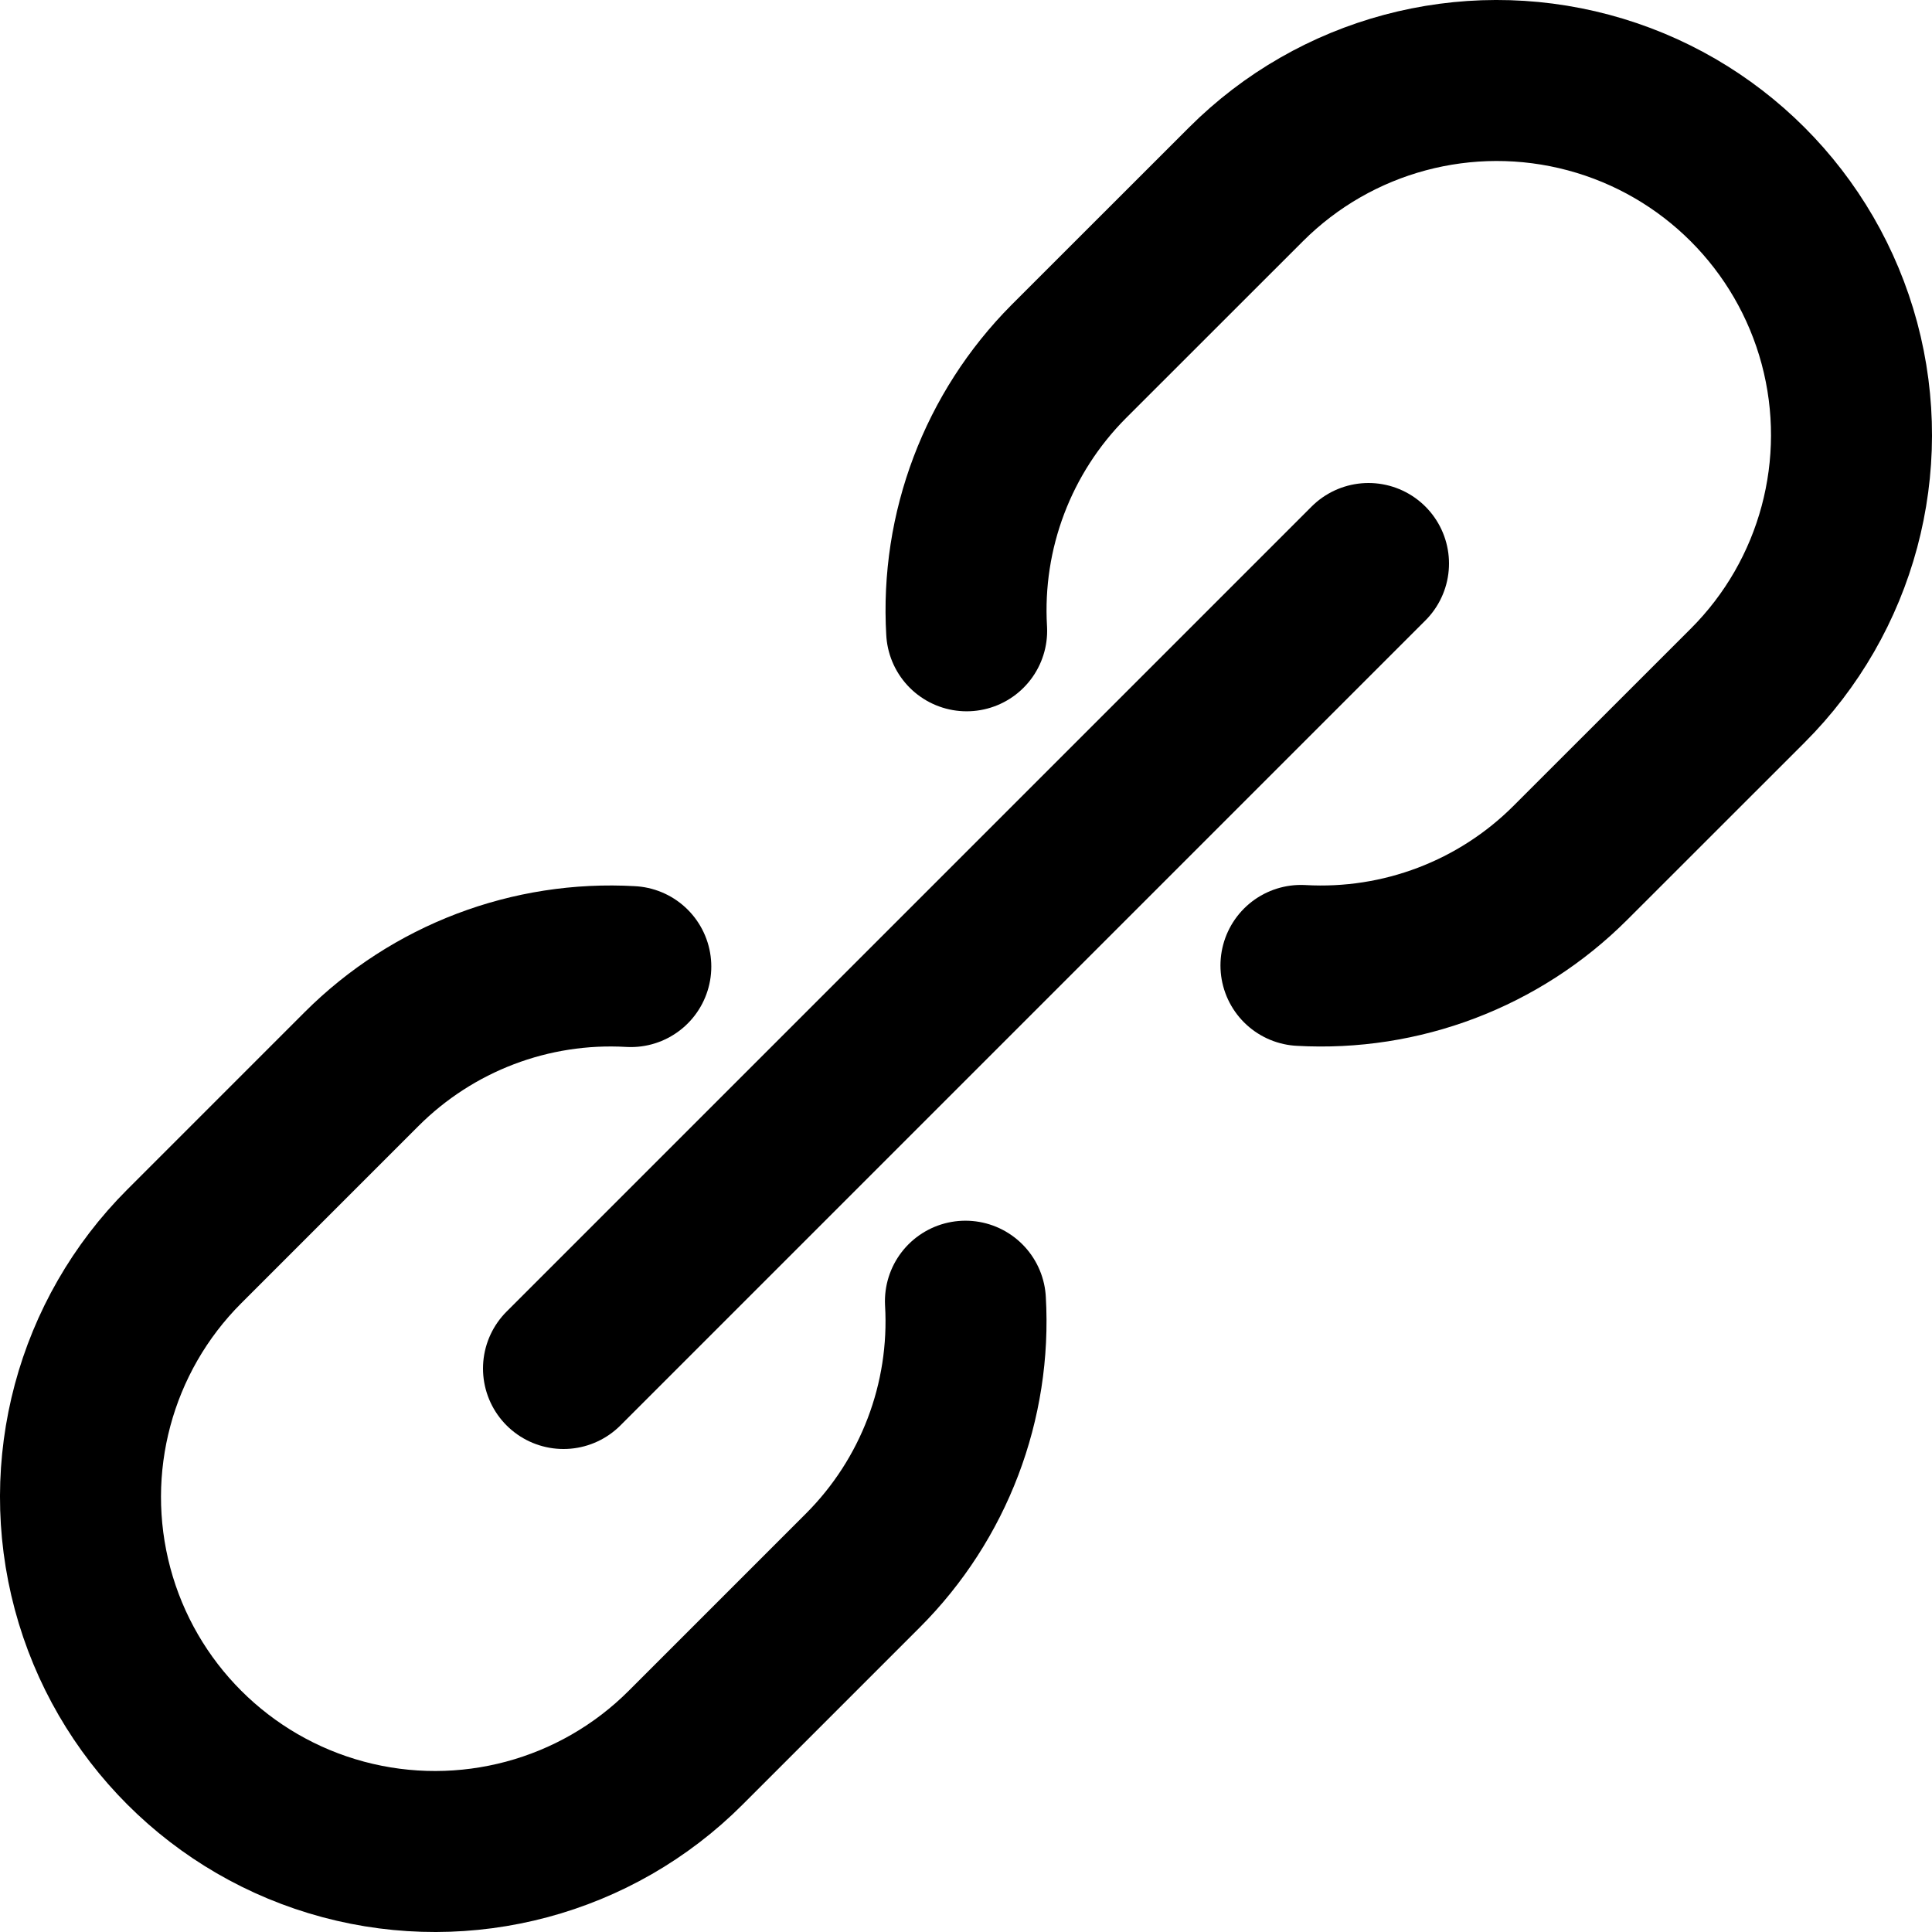 <svg width="24" height="24" viewBox="0 0 24 24" fill="none" xmlns="http://www.w3.org/2000/svg">
<path d="M7 17L17 7" stroke="black" stroke-width="2" stroke-linecap="round" stroke-linejoin="round"/>
<path d="M7.836 12.007C6.591 11.935 5.375 12.398 4.492 13.28L2.29 15.482C1.177 16.594 0.743 18.216 1.15 19.736C1.557 21.256 2.745 22.443 4.264 22.85C5.784 23.257 7.406 22.823 8.518 21.71L10.72 19.508C11.602 18.625 12.065 17.409 11.993 16.164" stroke="black" stroke-width="2" stroke-linecap="round" stroke-linejoin="round"/>
<path d="M16.161 11.993C17.406 12.064 18.623 11.602 19.506 10.72L21.709 8.518C22.823 7.406 23.257 5.784 22.85 4.264C22.442 2.745 21.255 1.557 19.734 1.15C18.214 0.743 16.591 1.177 15.478 2.29L13.275 4.492C12.396 5.376 11.935 6.592 12.008 7.836" stroke="black" stroke-width="2" stroke-linecap="round" stroke-linejoin="round"/>
</svg>
